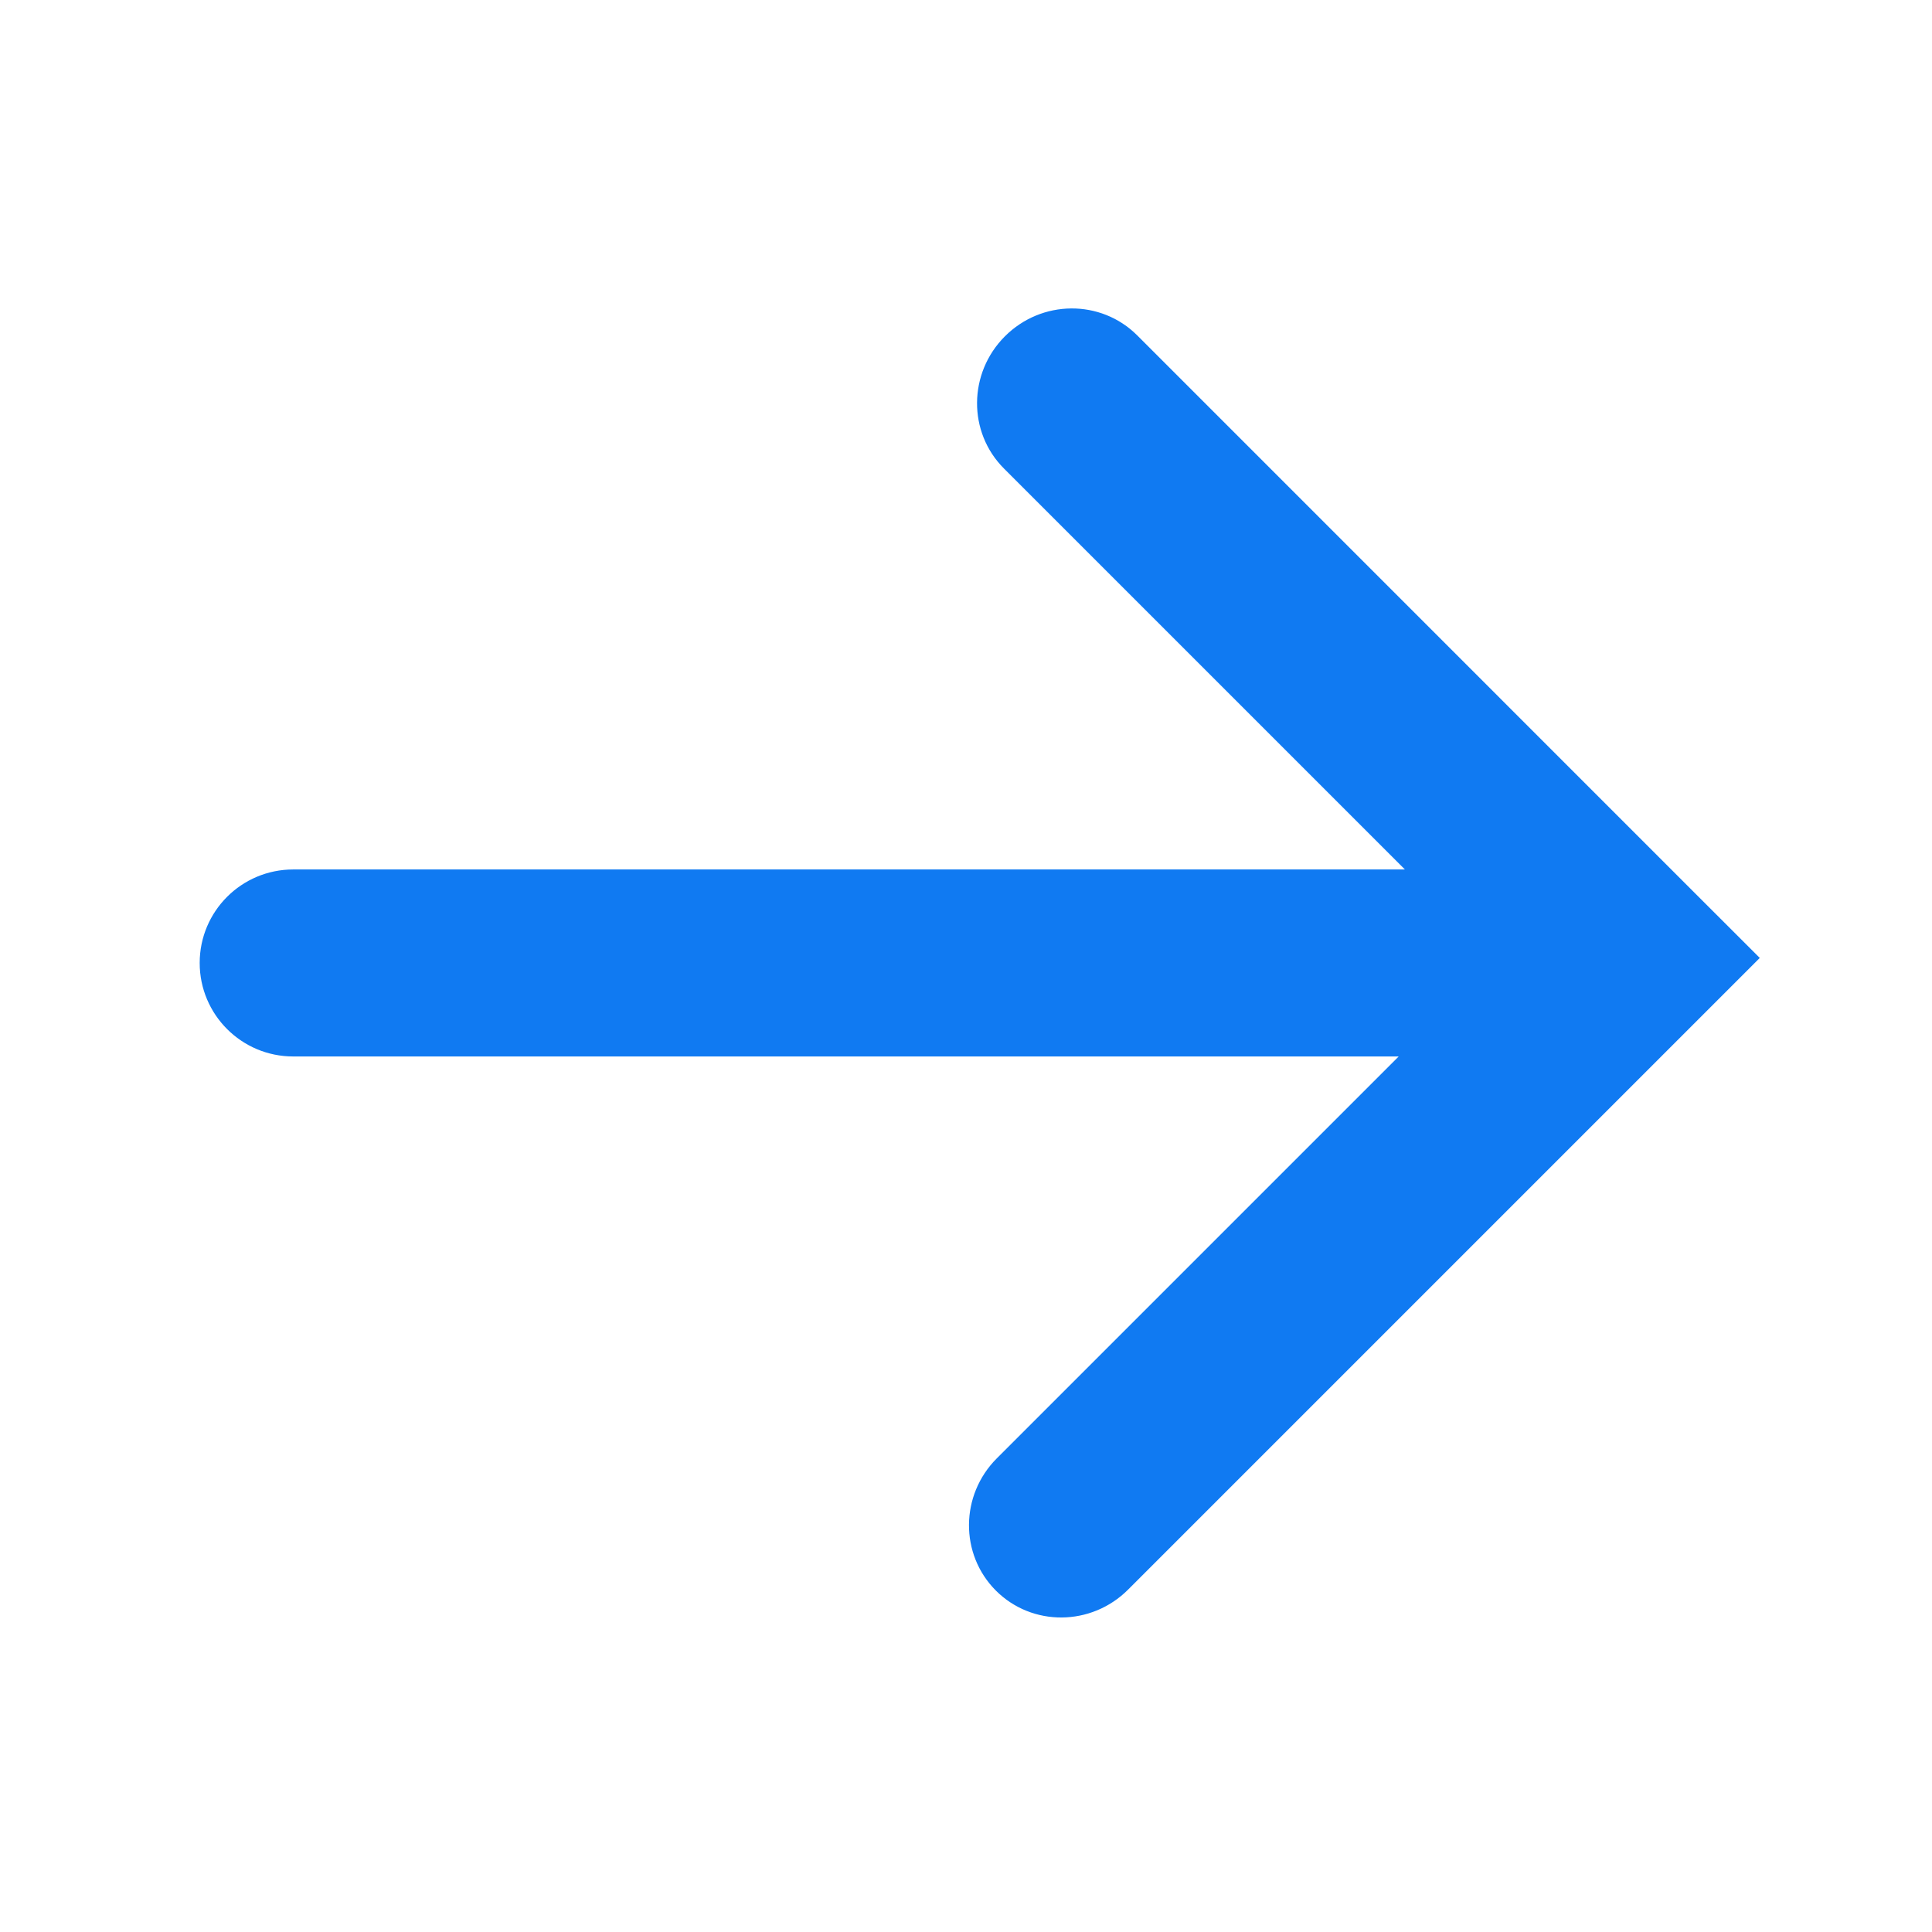 <svg width="28" height="28" viewBox="0 0 28 28" fill="none" xmlns="http://www.w3.org/2000/svg">
<path fill-rule="evenodd" clip-rule="evenodd" d="M16.481 4.86C15.955 4.335 15.097 4.341 14.564 4.874C14.031 5.407 14.025 6.265 14.55 6.79L20.361 12.601L4.249 12.601C3.501 12.601 2.894 13.207 2.894 13.956C2.894 14.704 3.501 15.311 4.249 15.311L20.271 15.311L14.447 21.135C13.914 21.668 13.908 22.526 14.433 23.052C14.958 23.577 15.816 23.571 16.349 23.038L24.539 14.848L25.504 13.883L24.552 12.932L16.481 4.86Z" fill="#107AF2"/>
</svg>
